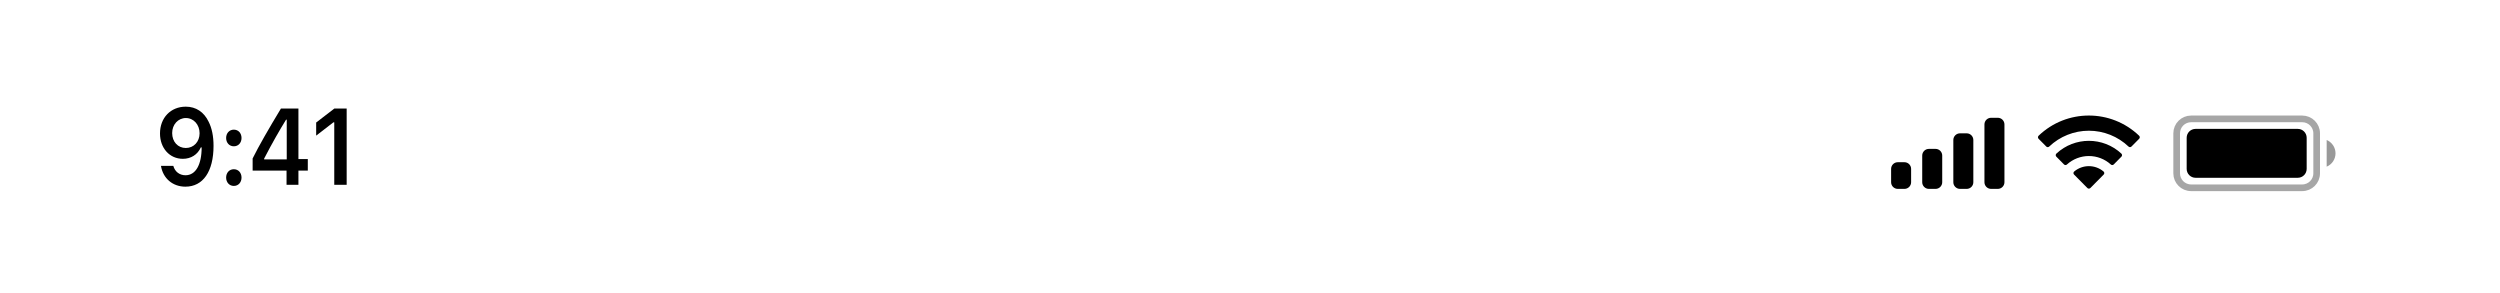 <svg width="375" height="44" viewBox="0 0 375 44" fill="none" xmlns="http://www.w3.org/2000/svg">
<path opacity="0.35" d="M326.5 20C326.5 18.803 327.47 17.833 328.667 17.833H345.333C346.53 17.833 347.5 18.803 347.5 20V26C347.5 27.197 346.53 28.167 345.333 28.167H328.667C327.47 28.167 326.5 27.197 326.5 26V20Z" stroke="black"/>
<path opacity="0.4" d="M349 21V25C349.805 24.661 350.328 23.873 350.328 23C350.328 22.127 349.805 21.339 349 21Z" fill="black"/>
<path d="M328 20.667C328 19.93 328.597 19.333 329.333 19.333H344.667C345.403 19.333 346 19.93 346 20.667V25.333C346 26.07 345.403 26.667 344.667 26.667H329.333C328.597 26.667 328 26.07 328 25.333V20.667Z" fill="black"/>
<path fill-rule="evenodd" clip-rule="evenodd" d="M313.33 19.608C315.546 19.608 317.677 20.46 319.283 21.986C319.404 22.104 319.598 22.103 319.717 21.983L320.873 20.816C320.933 20.756 320.967 20.673 320.966 20.588C320.966 20.502 320.931 20.42 320.87 20.36C316.655 16.321 310.005 16.321 305.79 20.36C305.729 20.42 305.694 20.502 305.694 20.588C305.693 20.673 305.727 20.756 305.787 20.816L306.943 21.983C307.062 22.103 307.256 22.104 307.377 21.986C308.983 20.459 311.114 19.608 313.33 19.608ZM313.33 23.404C314.548 23.404 315.722 23.856 316.624 24.673C316.746 24.789 316.939 24.787 317.058 24.668L318.212 23.501C318.273 23.44 318.307 23.357 318.306 23.27C318.305 23.184 318.27 23.102 318.208 23.042C315.459 20.486 311.204 20.486 308.455 23.042C308.393 23.102 308.358 23.184 308.357 23.271C308.356 23.357 308.39 23.44 308.451 23.501L309.605 24.668C309.724 24.787 309.917 24.789 310.039 24.673C310.941 23.857 312.114 23.404 313.33 23.404ZM315.643 25.957C315.645 26.044 315.611 26.127 315.549 26.188L313.552 28.204C313.493 28.263 313.414 28.296 313.33 28.296C313.247 28.296 313.167 28.263 313.109 28.204L311.111 26.188C311.049 26.127 311.015 26.044 311.017 25.957C311.019 25.871 311.056 25.789 311.121 25.731C312.396 24.652 314.264 24.652 315.54 25.731C315.604 25.789 315.642 25.871 315.643 25.957Z" fill="black"/>
<path fill-rule="evenodd" clip-rule="evenodd" d="M299.667 17.667H298.667C298.114 17.667 297.667 18.114 297.667 18.667V27.333C297.667 27.886 298.114 28.333 298.667 28.333H299.667C300.219 28.333 300.667 27.886 300.667 27.333V18.667C300.667 18.114 300.219 17.667 299.667 17.667ZM294 20H295C295.552 20 296 20.448 296 21V27.333C296 27.886 295.552 28.333 295 28.333H294C293.448 28.333 293 27.886 293 27.333V21C293 20.448 293.448 20 294 20ZM290.333 22.333H289.333C288.781 22.333 288.333 22.781 288.333 23.333V27.333C288.333 27.886 288.781 28.333 289.333 28.333H290.333C290.886 28.333 291.333 27.886 291.333 27.333V23.333C291.333 22.781 290.886 22.333 290.333 22.333ZM285.667 24.333H284.667C284.114 24.333 283.667 24.781 283.667 25.333V27.333C283.667 27.886 284.114 28.333 284.667 28.333H285.667C286.219 28.333 286.667 27.886 286.667 27.333V25.333C286.667 24.781 286.219 24.333 285.667 24.333Z" fill="black"/>
<path d="M27.809 28C30.457 28 32.03 25.725 32.03 21.873C32.03 20.423 31.777 19.202 31.294 18.259C30.594 16.793 29.389 16 27.867 16C25.602 16 24 17.672 24 20.018C24 22.222 25.443 23.823 27.427 23.823C28.646 23.823 29.634 23.197 30.125 22.111H30.147C30.147 22.111 30.175 22.111 30.183 22.111C30.197 22.111 30.248 22.111 30.248 22.111C30.248 24.727 29.346 26.288 27.824 26.288C26.929 26.288 26.236 25.749 25.998 24.885H24.144C24.454 26.764 25.905 28 27.809 28ZM27.874 22.198C26.677 22.198 25.825 21.263 25.825 19.955C25.825 18.679 26.72 17.704 27.881 17.704C29.043 17.704 29.938 18.695 29.938 19.987C29.938 21.263 29.064 22.198 27.874 22.198Z" fill="black"/>
<path d="M35.074 27.889C35.76 27.889 36.229 27.35 36.229 26.637C36.229 25.916 35.76 25.384 35.074 25.384C34.396 25.384 33.92 25.916 33.92 26.637C33.92 27.35 34.396 27.889 35.074 27.889ZM35.074 21.945C35.76 21.945 36.229 21.413 36.229 20.7C36.229 19.979 35.76 19.448 35.074 19.448C34.396 19.448 33.92 19.979 33.92 20.7C33.92 21.413 34.396 21.945 35.074 21.945Z" fill="black"/>
<path d="M42.982 27.723H44.764V25.59H46.17V23.863H44.764V16.285H42.138C40.298 19.329 38.833 21.873 37.895 23.767V25.59H42.982V27.723ZM39.62 23.791C40.832 21.445 41.914 19.567 42.91 17.95H43.011V23.91H39.62V23.791Z" fill="black"/>
<path d="M50.139 27.723H52V16.285H50.146L47.426 18.378V20.343L50.016 18.346H50.139V27.723Z" fill="black"/>
</svg>
